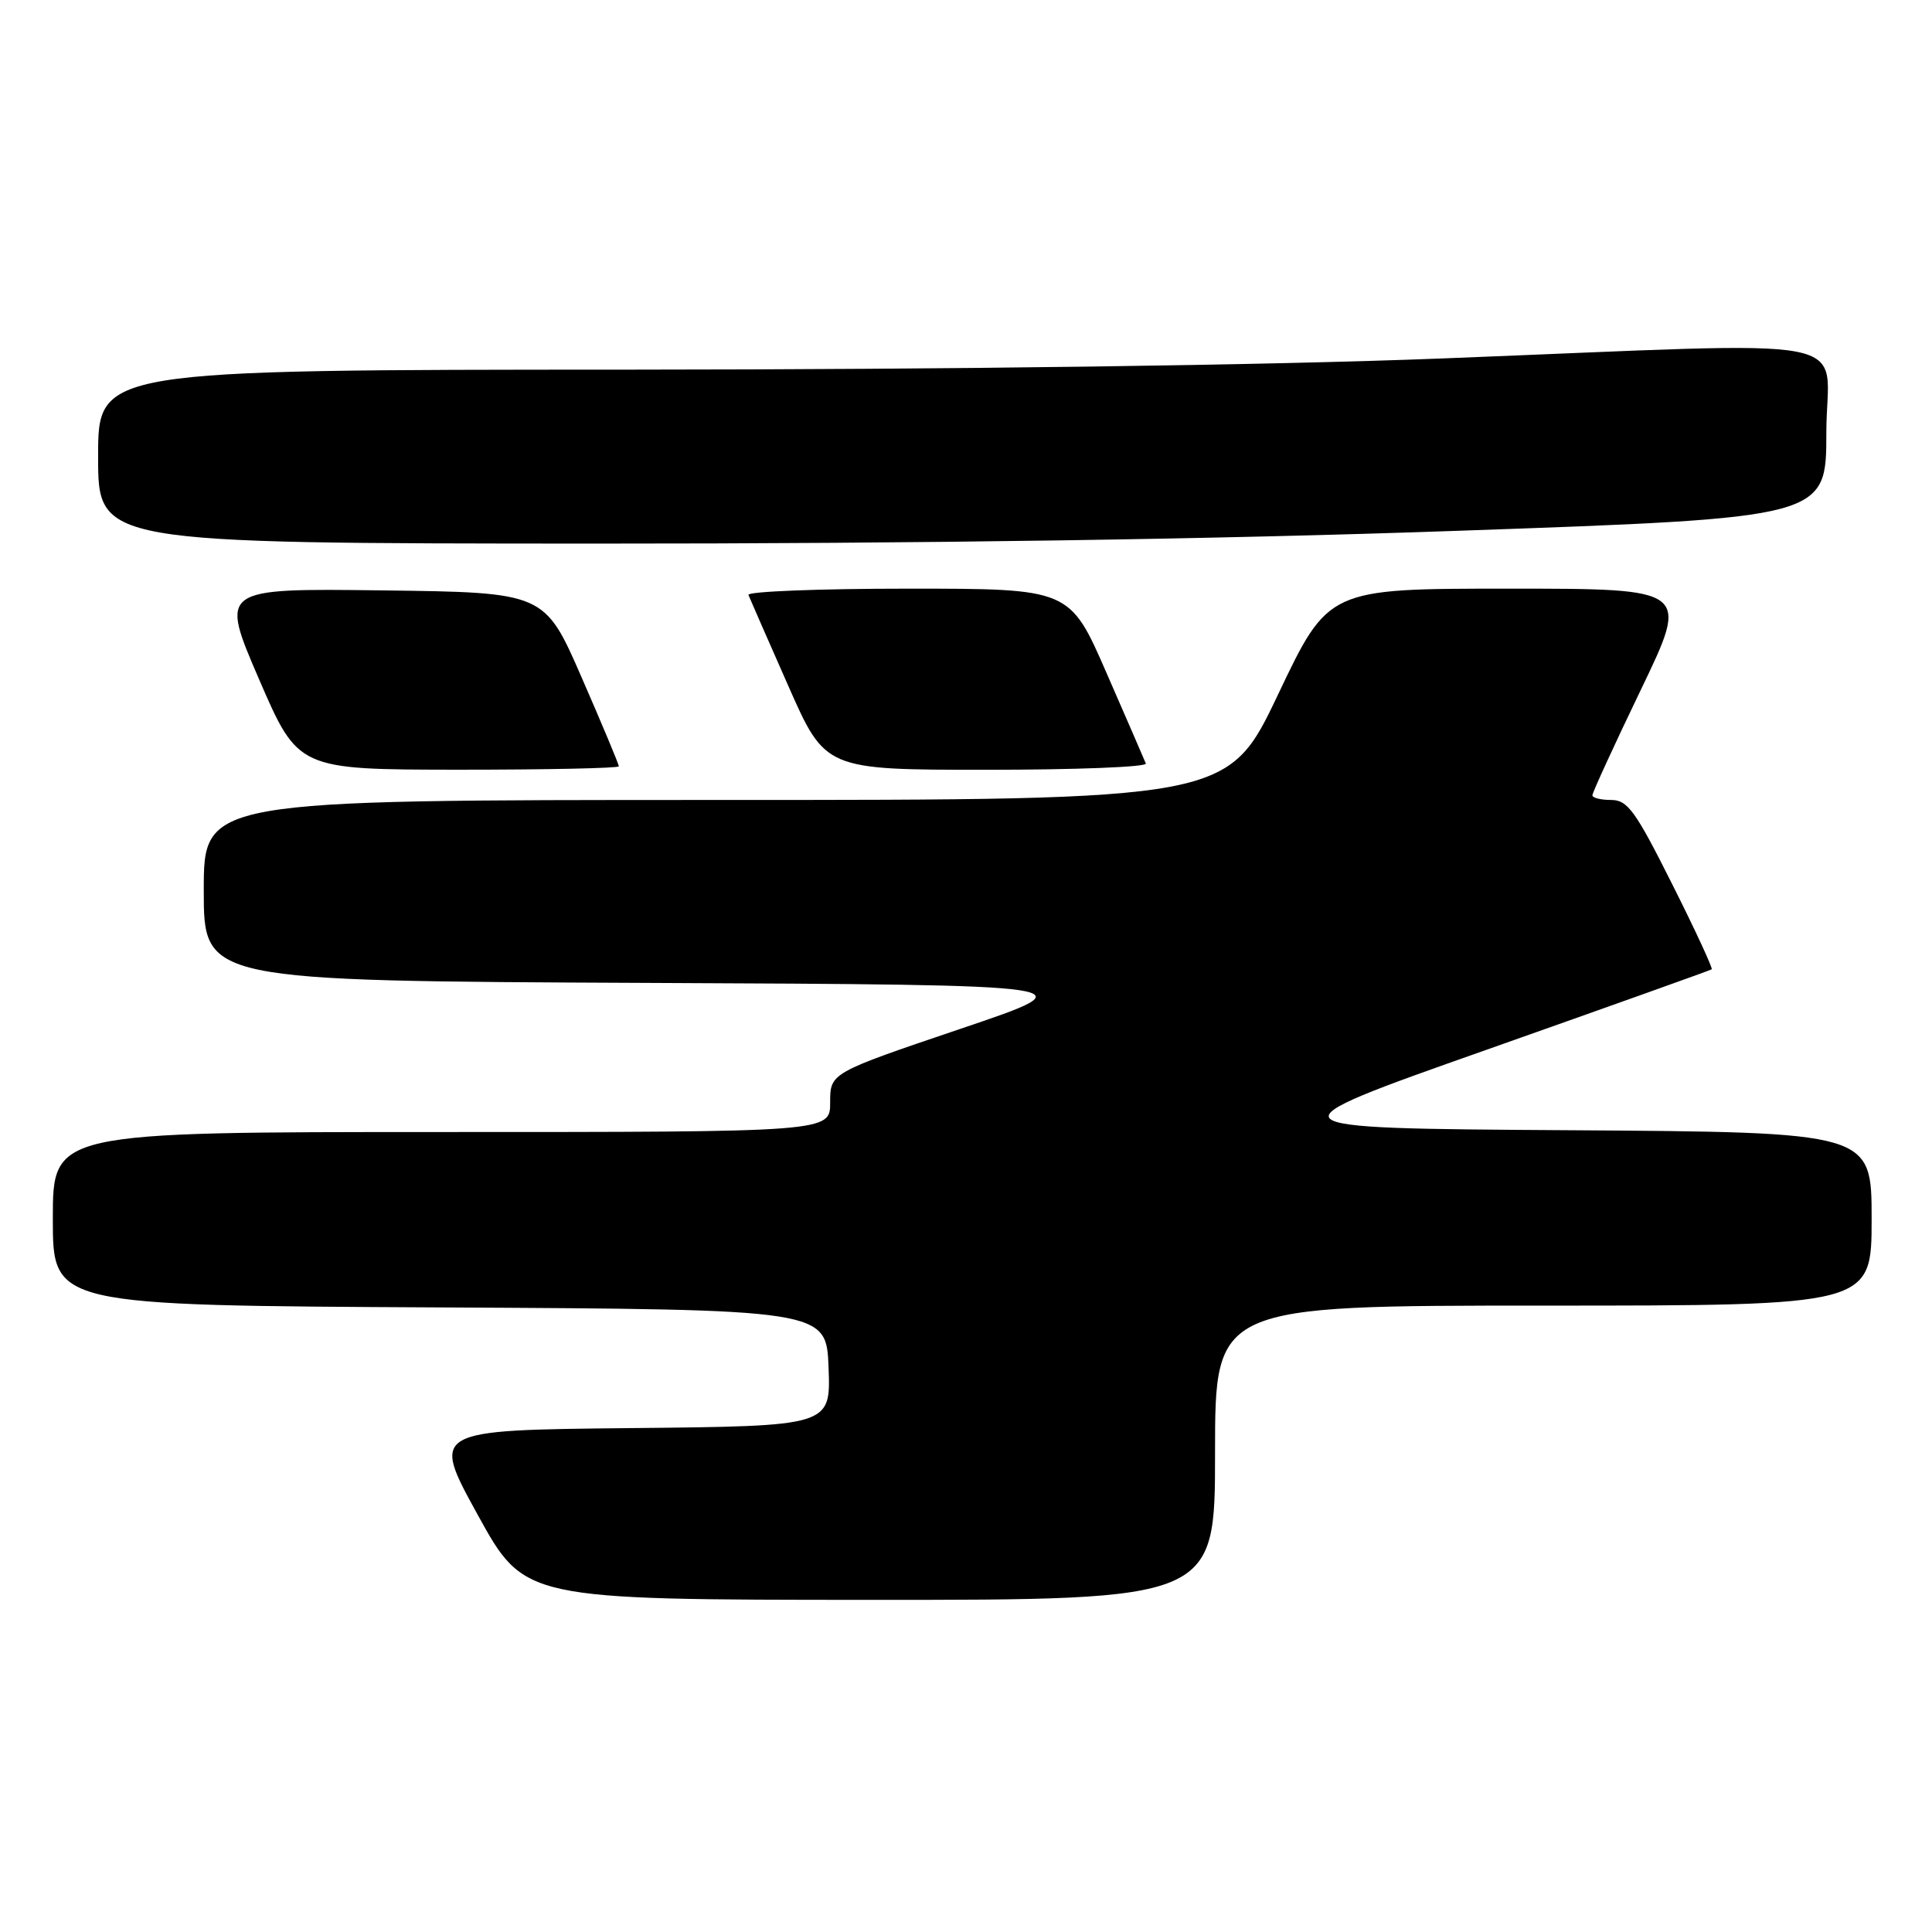 <?xml version="1.0" encoding="UTF-8" standalone="no"?>
<!DOCTYPE svg PUBLIC "-//W3C//DTD SVG 1.1//EN" "http://www.w3.org/Graphics/SVG/1.1/DTD/svg11.dtd" >
<svg xmlns="http://www.w3.org/2000/svg" xmlns:xlink="http://www.w3.org/1999/xlink" version="1.1" viewBox="0 0 256 256">
 <g >
 <path fill="currentColor"
d=" M 161.00 192.50 C 161.00 173.00 161.00 173.00 204.50 173.00 C 248.00 173.00 248.00 173.00 248.00 161.51 C 248.00 150.02 248.00 150.02 207.75 149.76 C 167.50 149.50 167.50 149.50 197.00 139.09 C 213.22 133.36 226.64 128.57 226.81 128.44 C 226.98 128.32 224.62 123.21 221.55 117.11 C 216.70 107.43 215.66 106.00 213.49 106.00 C 212.12 106.00 211.00 105.72 211.00 105.38 C 211.00 105.03 213.89 98.73 217.43 91.38 C 223.87 78.00 223.87 78.00 199.94 78.00 C 176.02 78.00 176.02 78.00 169.36 92.00 C 162.70 106.00 162.70 106.00 94.85 106.00 C 27.00 106.00 27.00 106.00 27.00 117.99 C 27.00 129.98 27.00 129.98 85.75 130.24 C 144.50 130.50 144.50 130.50 127.25 136.33 C 110.00 142.17 110.00 142.17 110.00 146.08 C 110.00 150.00 110.00 150.00 58.50 150.00 C 7.00 150.00 7.00 150.00 7.00 161.49 C 7.00 172.98 7.00 172.98 58.25 173.24 C 109.50 173.50 109.50 173.50 109.79 181.23 C 110.08 188.97 110.08 188.97 83.60 189.23 C 57.12 189.50 57.12 189.50 63.31 200.74 C 69.50 211.97 69.50 211.97 115.25 211.99 C 161.00 212.00 161.00 212.00 161.00 192.50 Z  M 82.00 101.54 C 82.00 101.28 79.79 95.99 77.08 89.79 C 72.16 78.50 72.16 78.50 50.65 78.23 C 29.13 77.96 29.13 77.96 34.31 89.97 C 39.50 101.97 39.50 101.97 60.75 101.99 C 72.44 101.99 82.00 101.79 82.00 101.54 Z  M 151.83 101.17 C 151.65 100.72 149.31 95.32 146.62 89.17 C 141.75 78.00 141.75 78.00 120.29 78.00 C 108.49 78.00 98.98 78.38 99.17 78.83 C 99.35 79.29 101.72 84.69 104.43 90.83 C 109.35 102.00 109.35 102.00 130.76 102.00 C 142.53 102.00 152.02 101.63 151.83 101.17 Z  M 193.25 70.33 C 242.00 68.62 242.00 68.62 242.00 57.31 C 242.00 44.05 248.35 45.27 191.00 47.50 C 167.93 48.40 126.47 48.96 83.25 48.98 C 13.00 49.00 13.00 49.00 13.00 60.50 C 13.00 72.00 13.00 72.00 78.75 72.03 C 121.82 72.04 161.32 71.46 193.25 70.33 Z "/>
</g>
</svg>